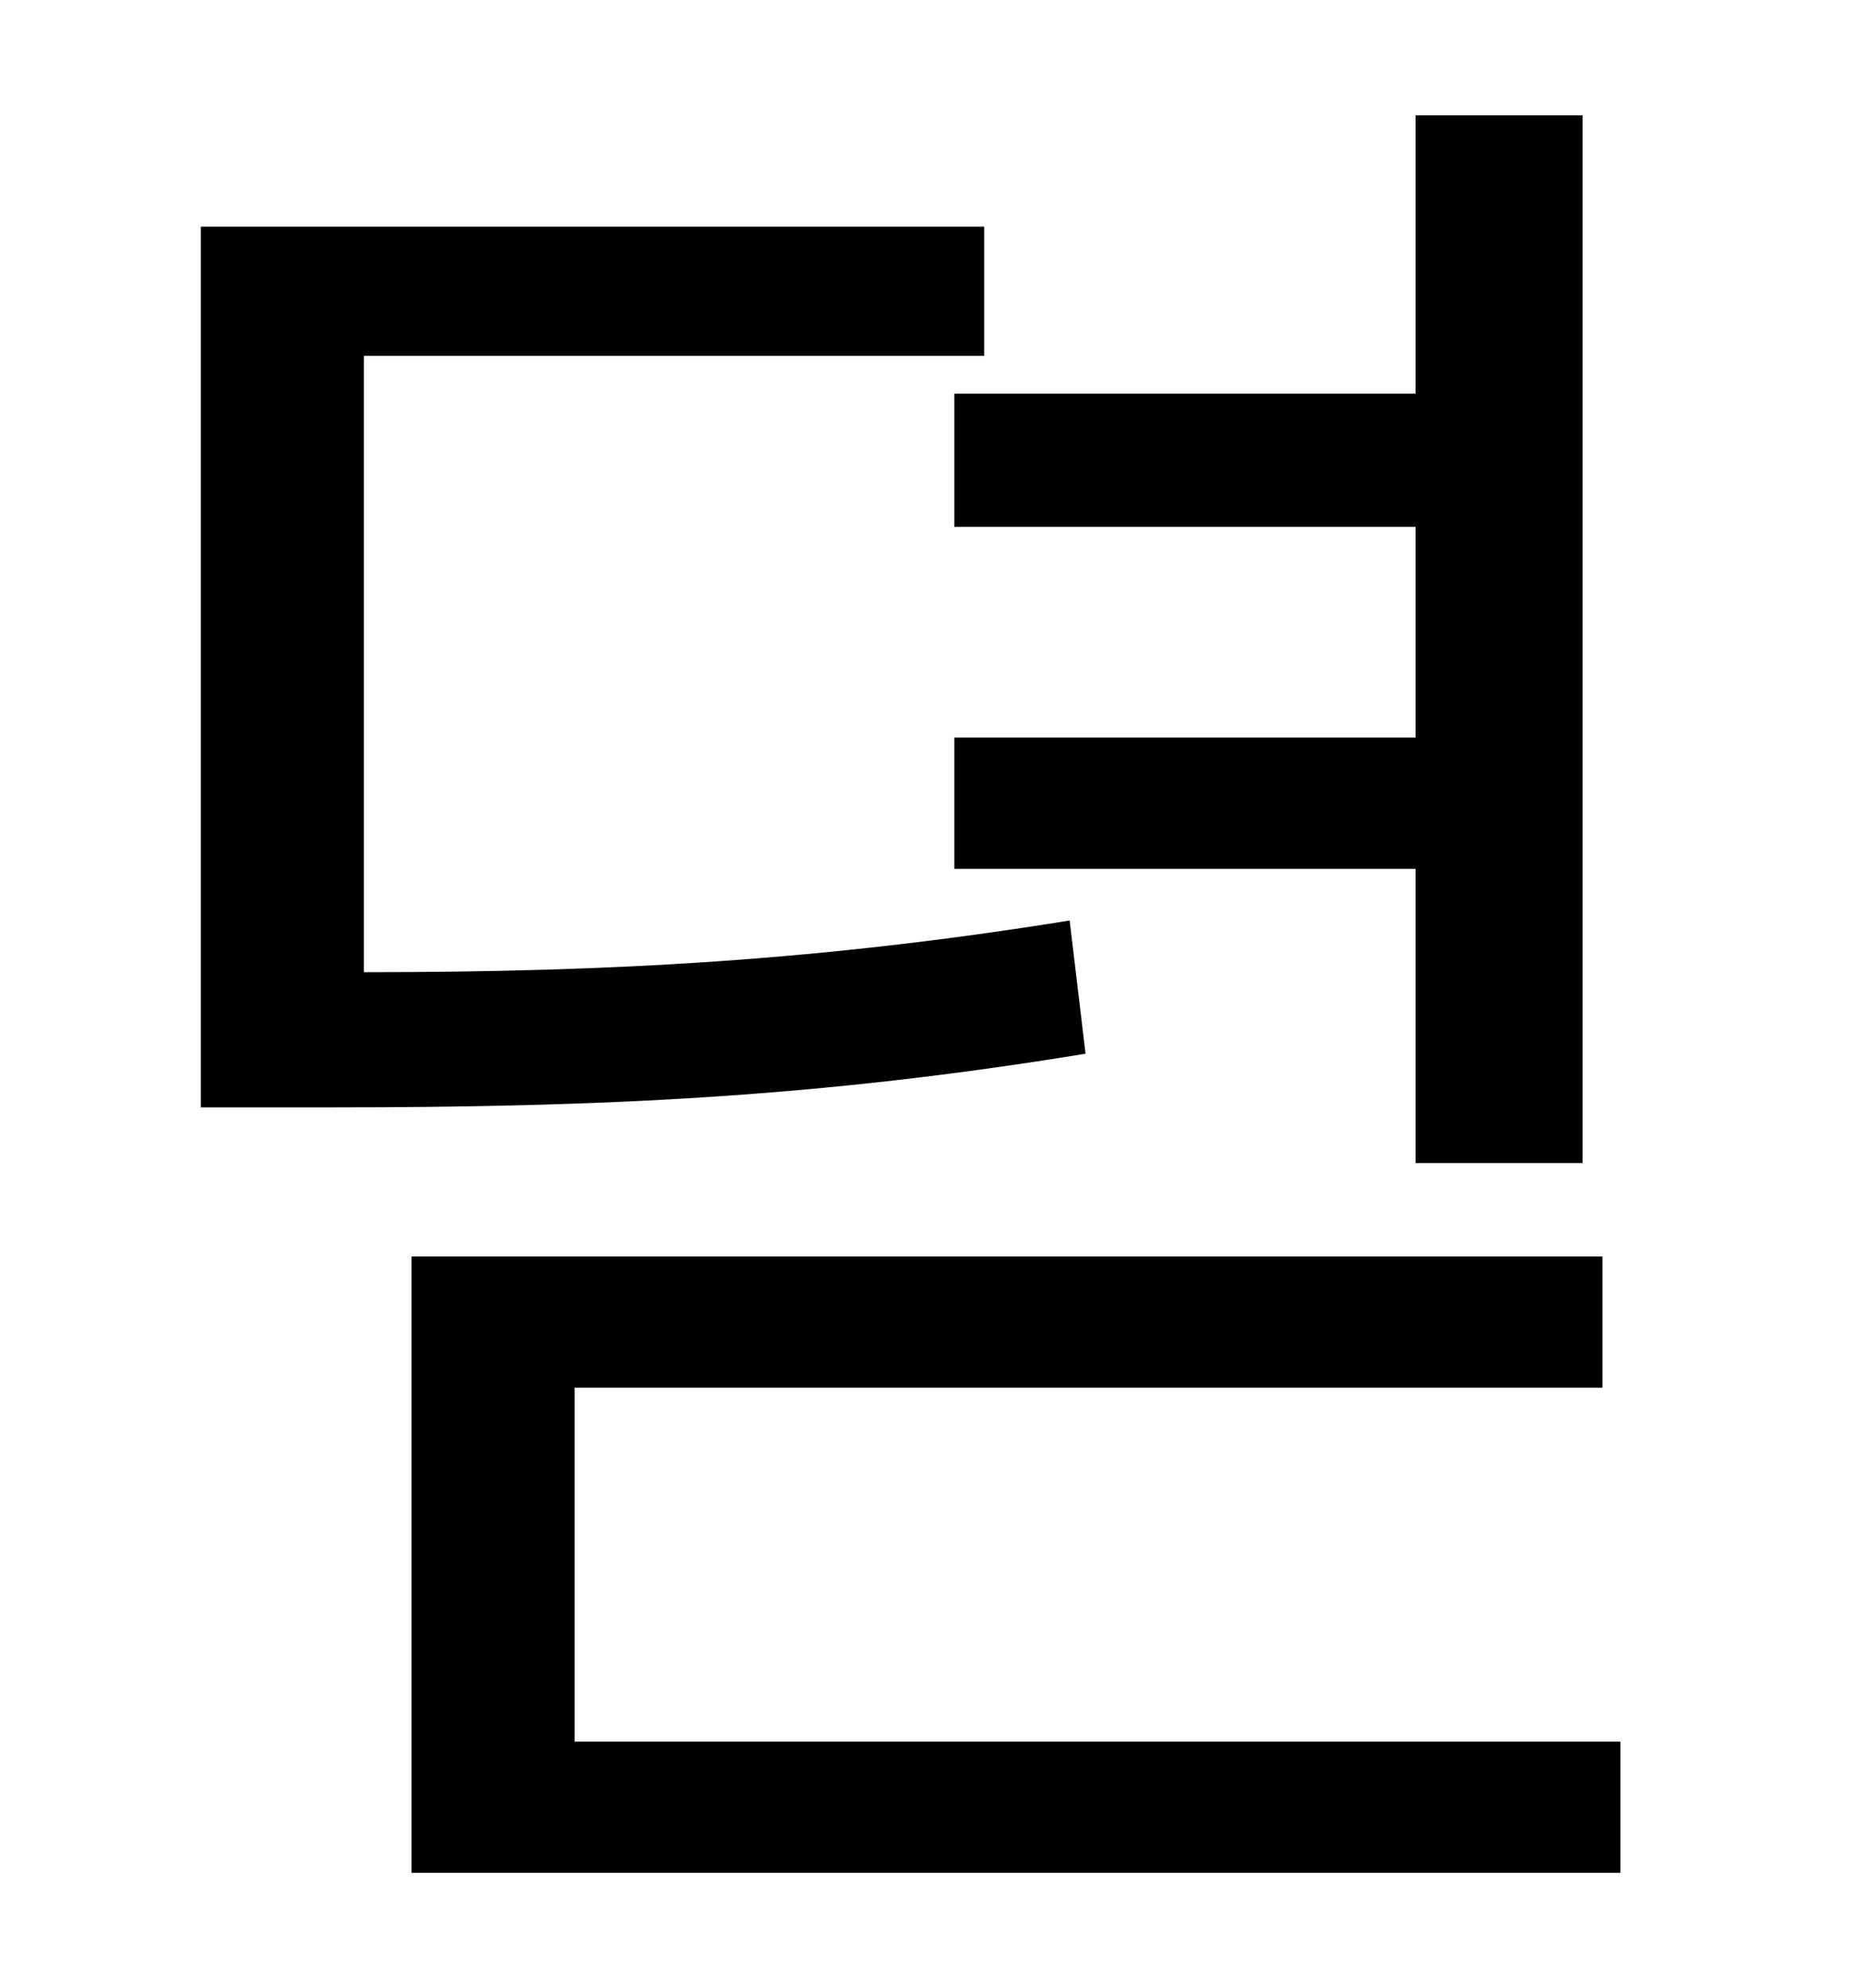 <?xml version="1.0" standalone="no"?>
<!DOCTYPE svg PUBLIC "-//W3C//DTD SVG 1.1//EN" "http://www.w3.org/Graphics/SVG/1.1/DTD/svg11.dtd" >
<svg xmlns="http://www.w3.org/2000/svg" xmlns:xlink="http://www.w3.org/1999/xlink" version="1.1" viewBox="-10 0 930 1000">
   <path fill="currentColor"
d="M470 198h232v-140h84v527h-84v-148h-232v-66h232v-106h-232v-67zM528 463l8 67c-134 22 -244 27 -380 27h-65v-443h394v65h-312v310c126 0 231 -6 355 -26zM279 876h526v66h-608v-310h599v66h-517v178z" />
</svg>

